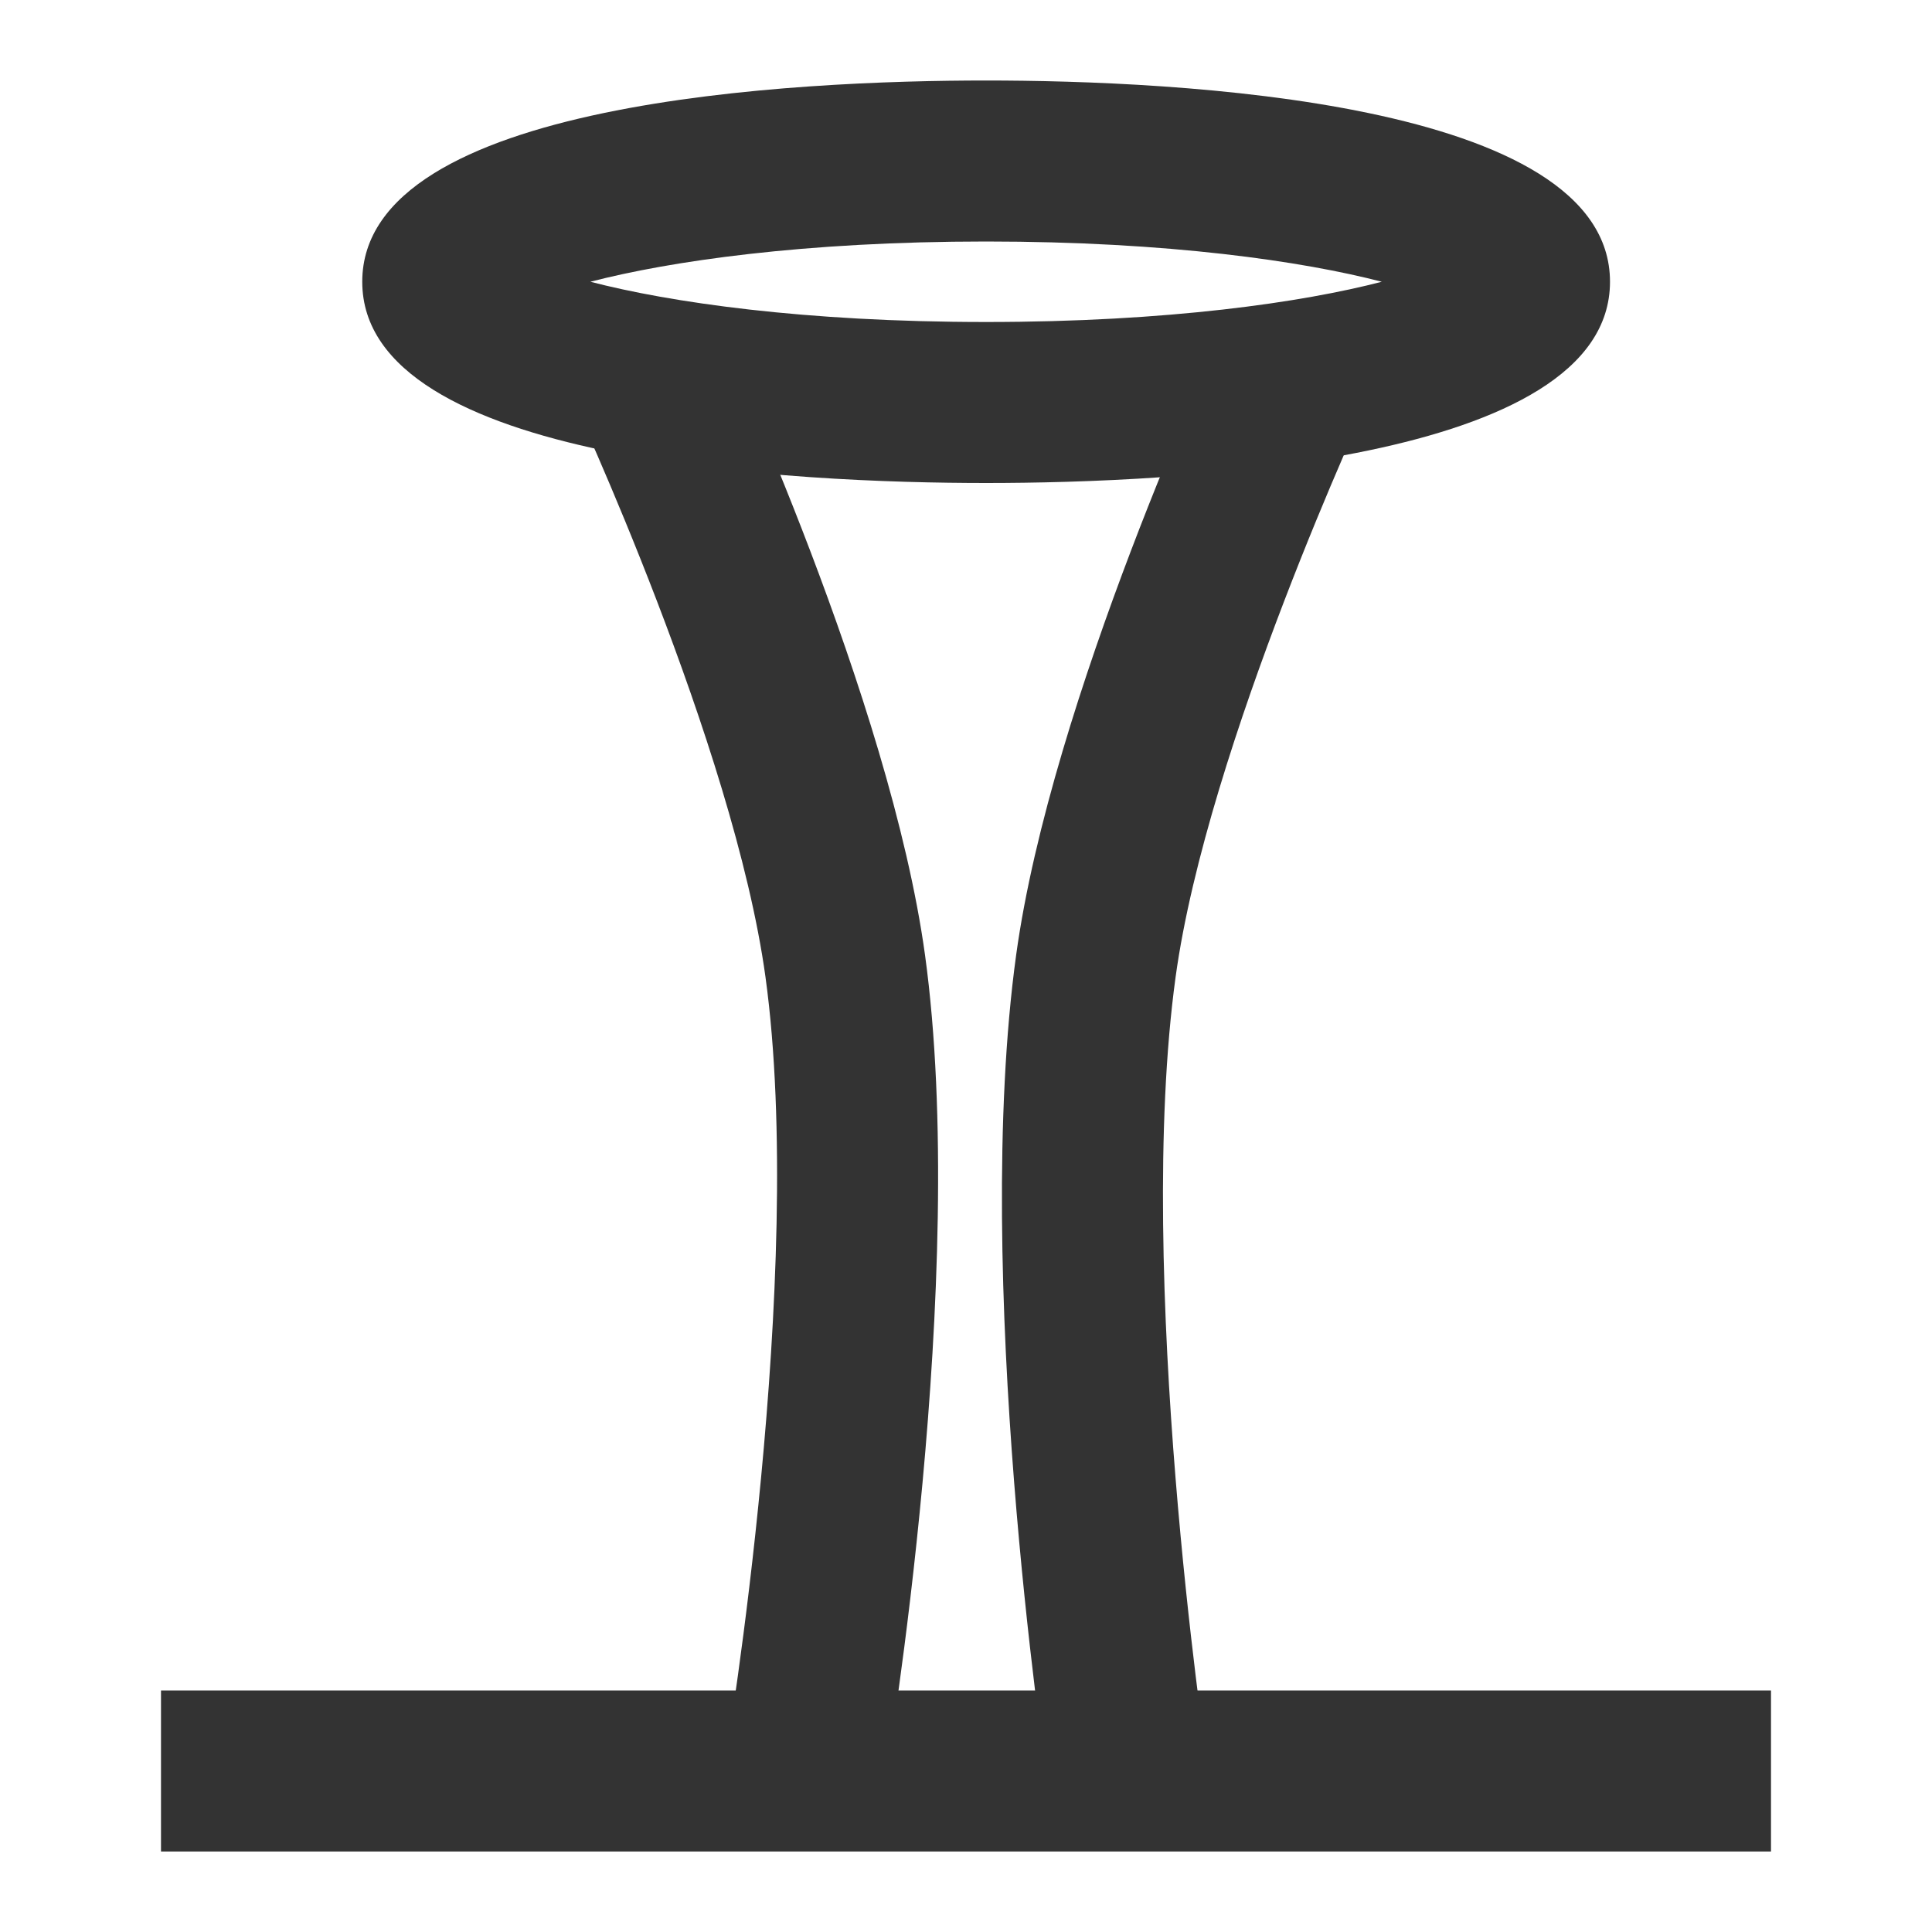 <?xml version="1.0" encoding="iso-8859-1"?>
<svg version="1.1" id="&#x56FE;&#x5C42;_1" xmlns="http://www.w3.org/2000/svg" xmlns:xlink="http://www.w3.org/1999/xlink" x="0px"
	 y="0px" viewBox="0 0 24 24" style="enable-background:new 0 0 24 24;" xml:space="preserve">
<rect x="2" y="21" style="fill:#333333;" width="20" height="2"/>
<path style="fill:#333333;" d="M12.25,6C9.92,6,4.5,5.756,4.5,3.5S9.92,1,12.25,1S20,1.244,20,3.5S14.58,6,12.25,6z M7.334,3.5
	C8.316,3.755,9.986,4,12.25,4c2.264,0,3.934-0.245,4.915-0.5C16.184,3.245,14.514,3,12.25,3C9.986,3,8.316,3.245,7.334,3.5z"/>
<path style="fill:#333333;" d="M10.986,22.167l-1.972-0.334c0.01-0.06,1.002-6.009,0.495-9.697C9.114,9.261,7.115,4.967,7.094,4.924
	l1.812-0.848c0.087,0.187,2.149,4.615,2.585,7.788C12.039,15.857,11.029,21.911,10.986,22.167z"/>
<path style="fill:#333333;" d="M13.011,22.149c-0.038-0.256-0.936-6.301-0.388-10.286c0.436-3.172,2.497-7.601,2.585-7.788
	l1.811,0.848c-0.02,0.043-2.021,4.342-2.415,7.212c-0.508,3.698,0.376,9.655,0.386,9.716L13.011,22.149z"/>
</svg>






